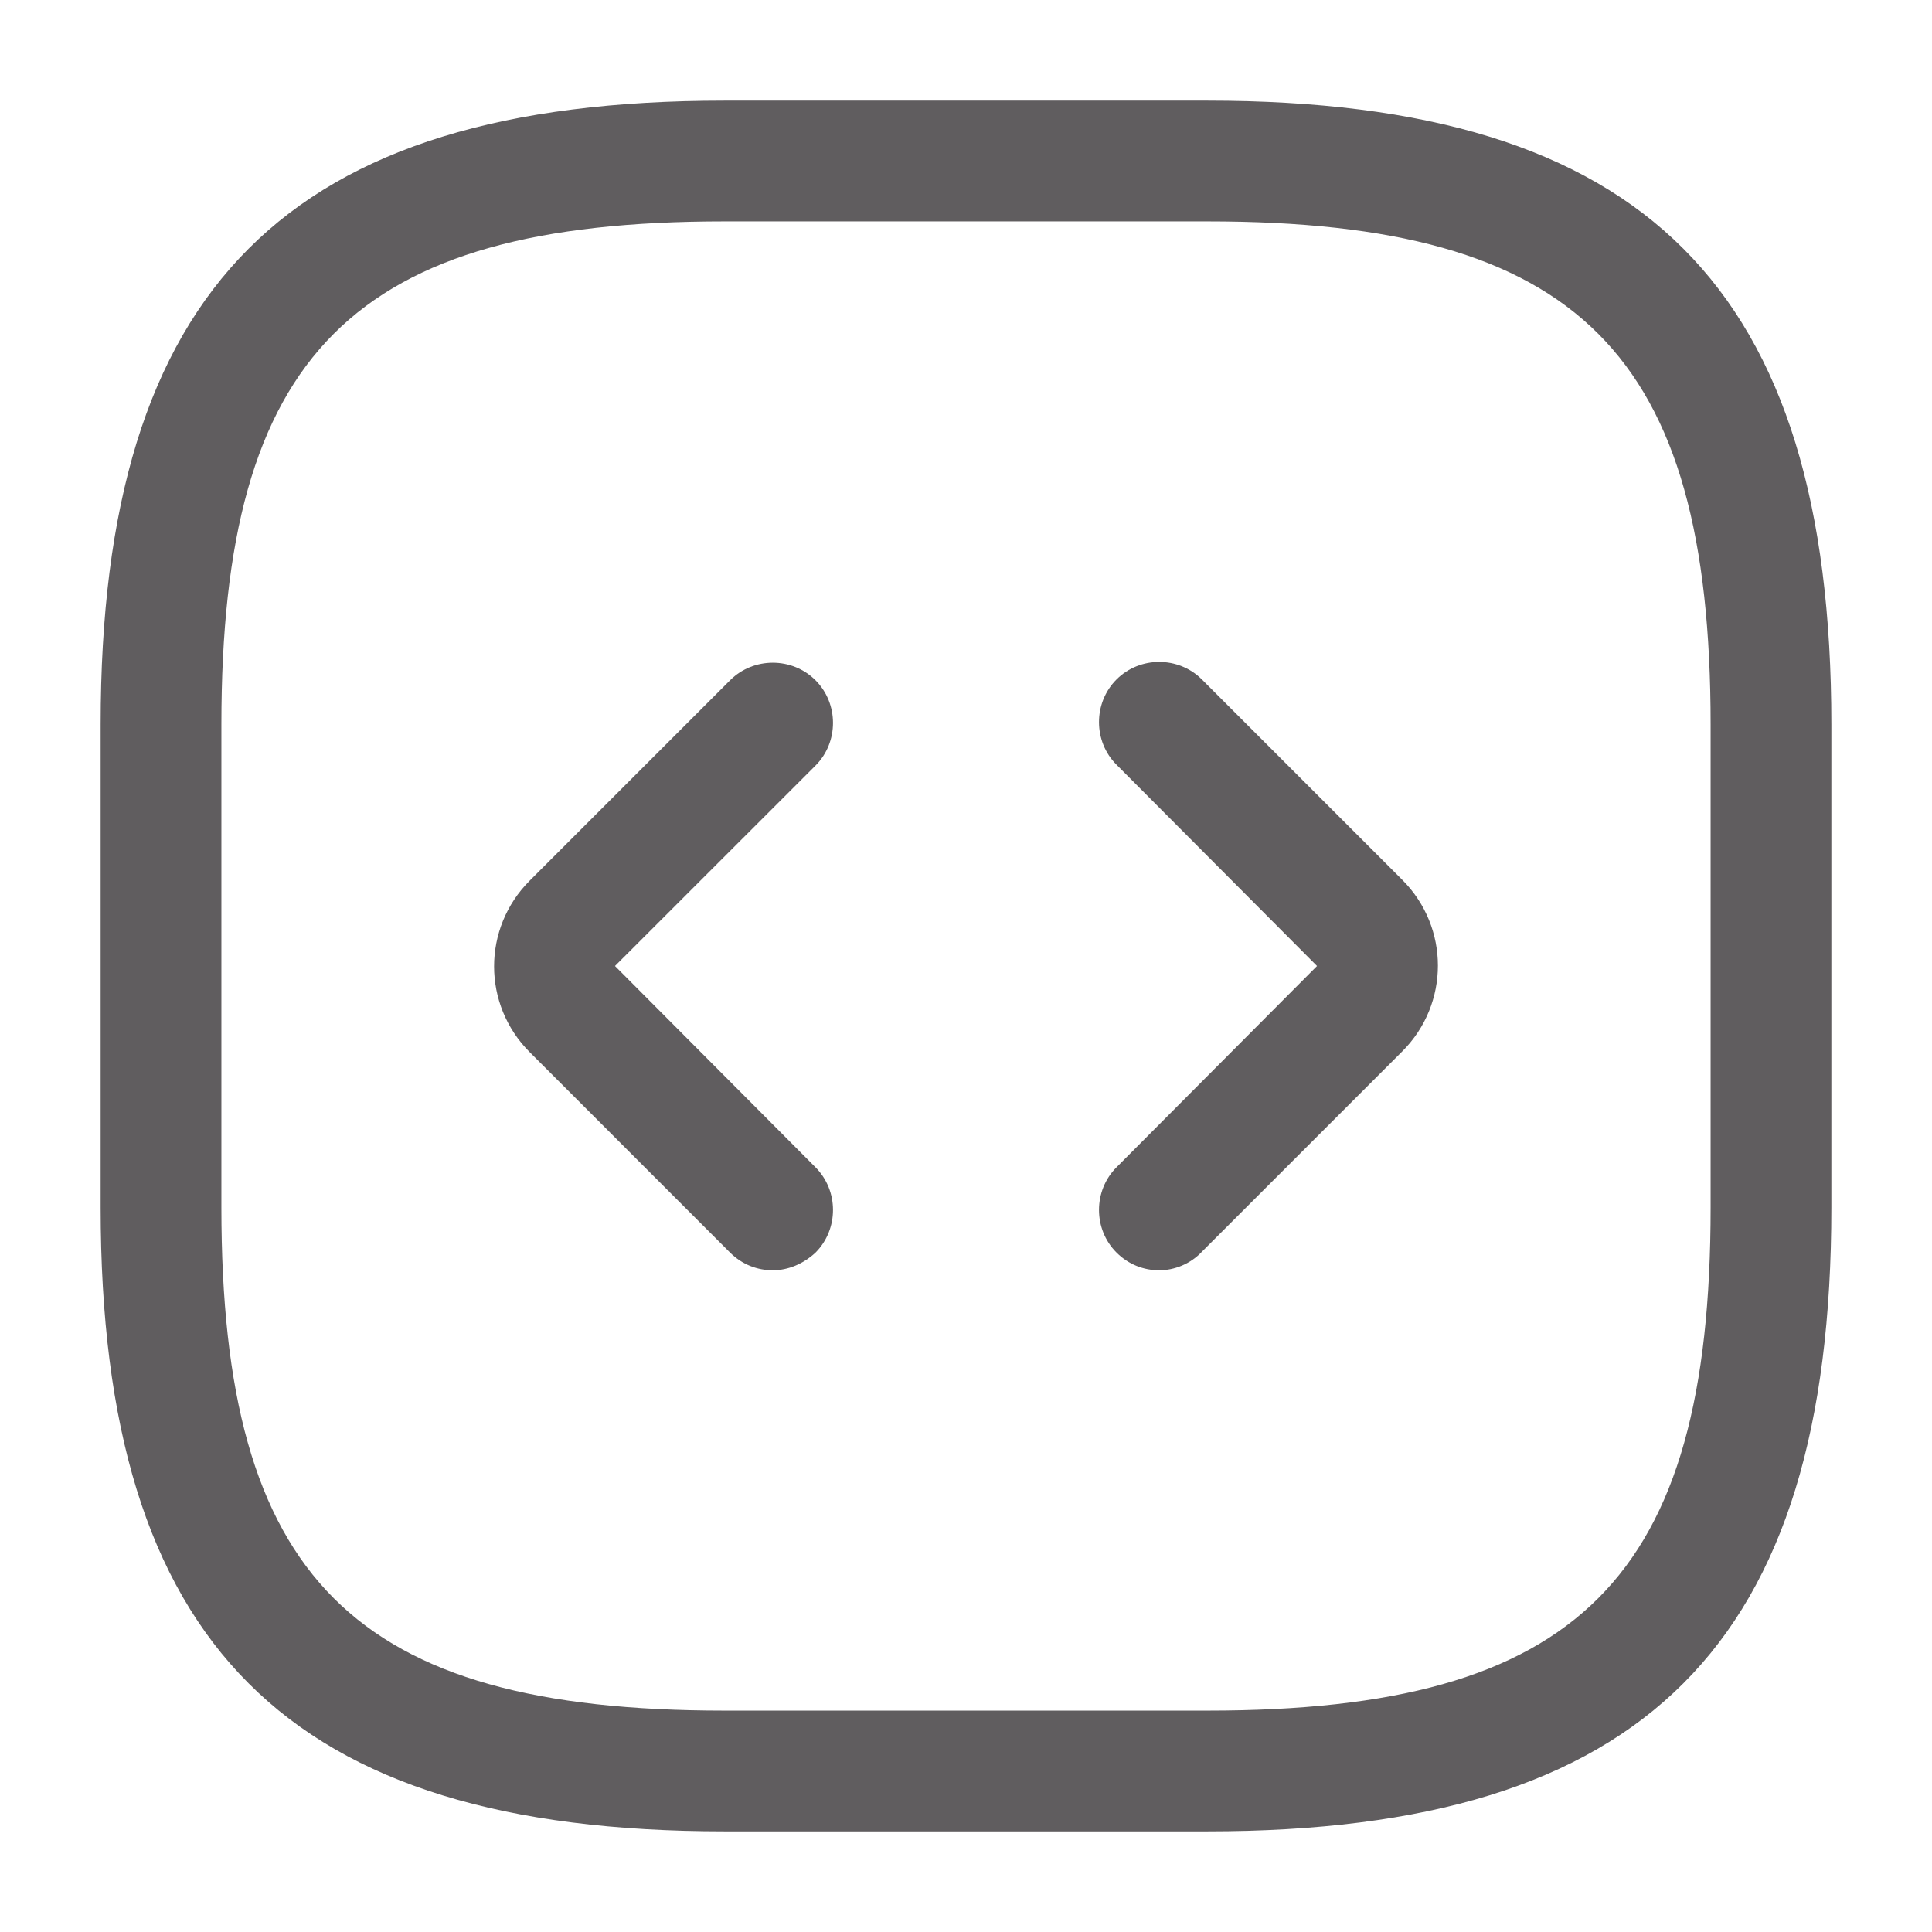 <svg width="22" height="22" viewBox="0 0 22 22" fill="none" xmlns="http://www.w3.org/2000/svg">
<path d="M13.75 20.854H8.25C3.272 20.854 1.146 18.728 1.146 13.75V8.25C1.146 3.273 3.272 1.146 8.25 1.146H13.75C18.727 1.146 20.854 3.273 20.854 8.25V13.75C20.854 18.728 18.727 20.854 13.75 20.854ZM8.25 2.521C4.024 2.521 2.521 4.024 2.521 8.25V13.75C2.521 17.976 4.024 19.479 8.25 19.479H13.75C17.976 19.479 19.479 17.976 19.479 13.75V8.25C19.479 4.024 17.976 2.521 13.75 2.521H8.25Z" fill="#605D5F"/>
<path d="M8.8 14.465C8.626 14.465 8.452 14.401 8.314 14.264L6.032 11.981C5.491 11.44 5.491 10.569 6.032 10.028L8.314 7.746C8.58 7.48 9.02 7.48 9.286 7.746C9.552 8.012 9.552 8.452 9.286 8.718L7.003 11L9.286 13.292C9.552 13.558 9.552 13.998 9.286 14.264C9.148 14.392 8.974 14.465 8.8 14.465Z" fill="#605D5F"/>
<path d="M13.2 14.465C13.026 14.465 12.852 14.401 12.714 14.263C12.448 13.998 12.448 13.558 12.714 13.292L14.997 11L12.714 8.708C12.448 8.443 12.448 8.003 12.714 7.737C12.98 7.471 13.42 7.471 13.686 7.737L15.968 10.019C16.509 10.56 16.509 11.431 15.968 11.972L13.686 14.254C13.557 14.392 13.374 14.465 13.2 14.465Z" fill="#605D5F"/>
</svg>

